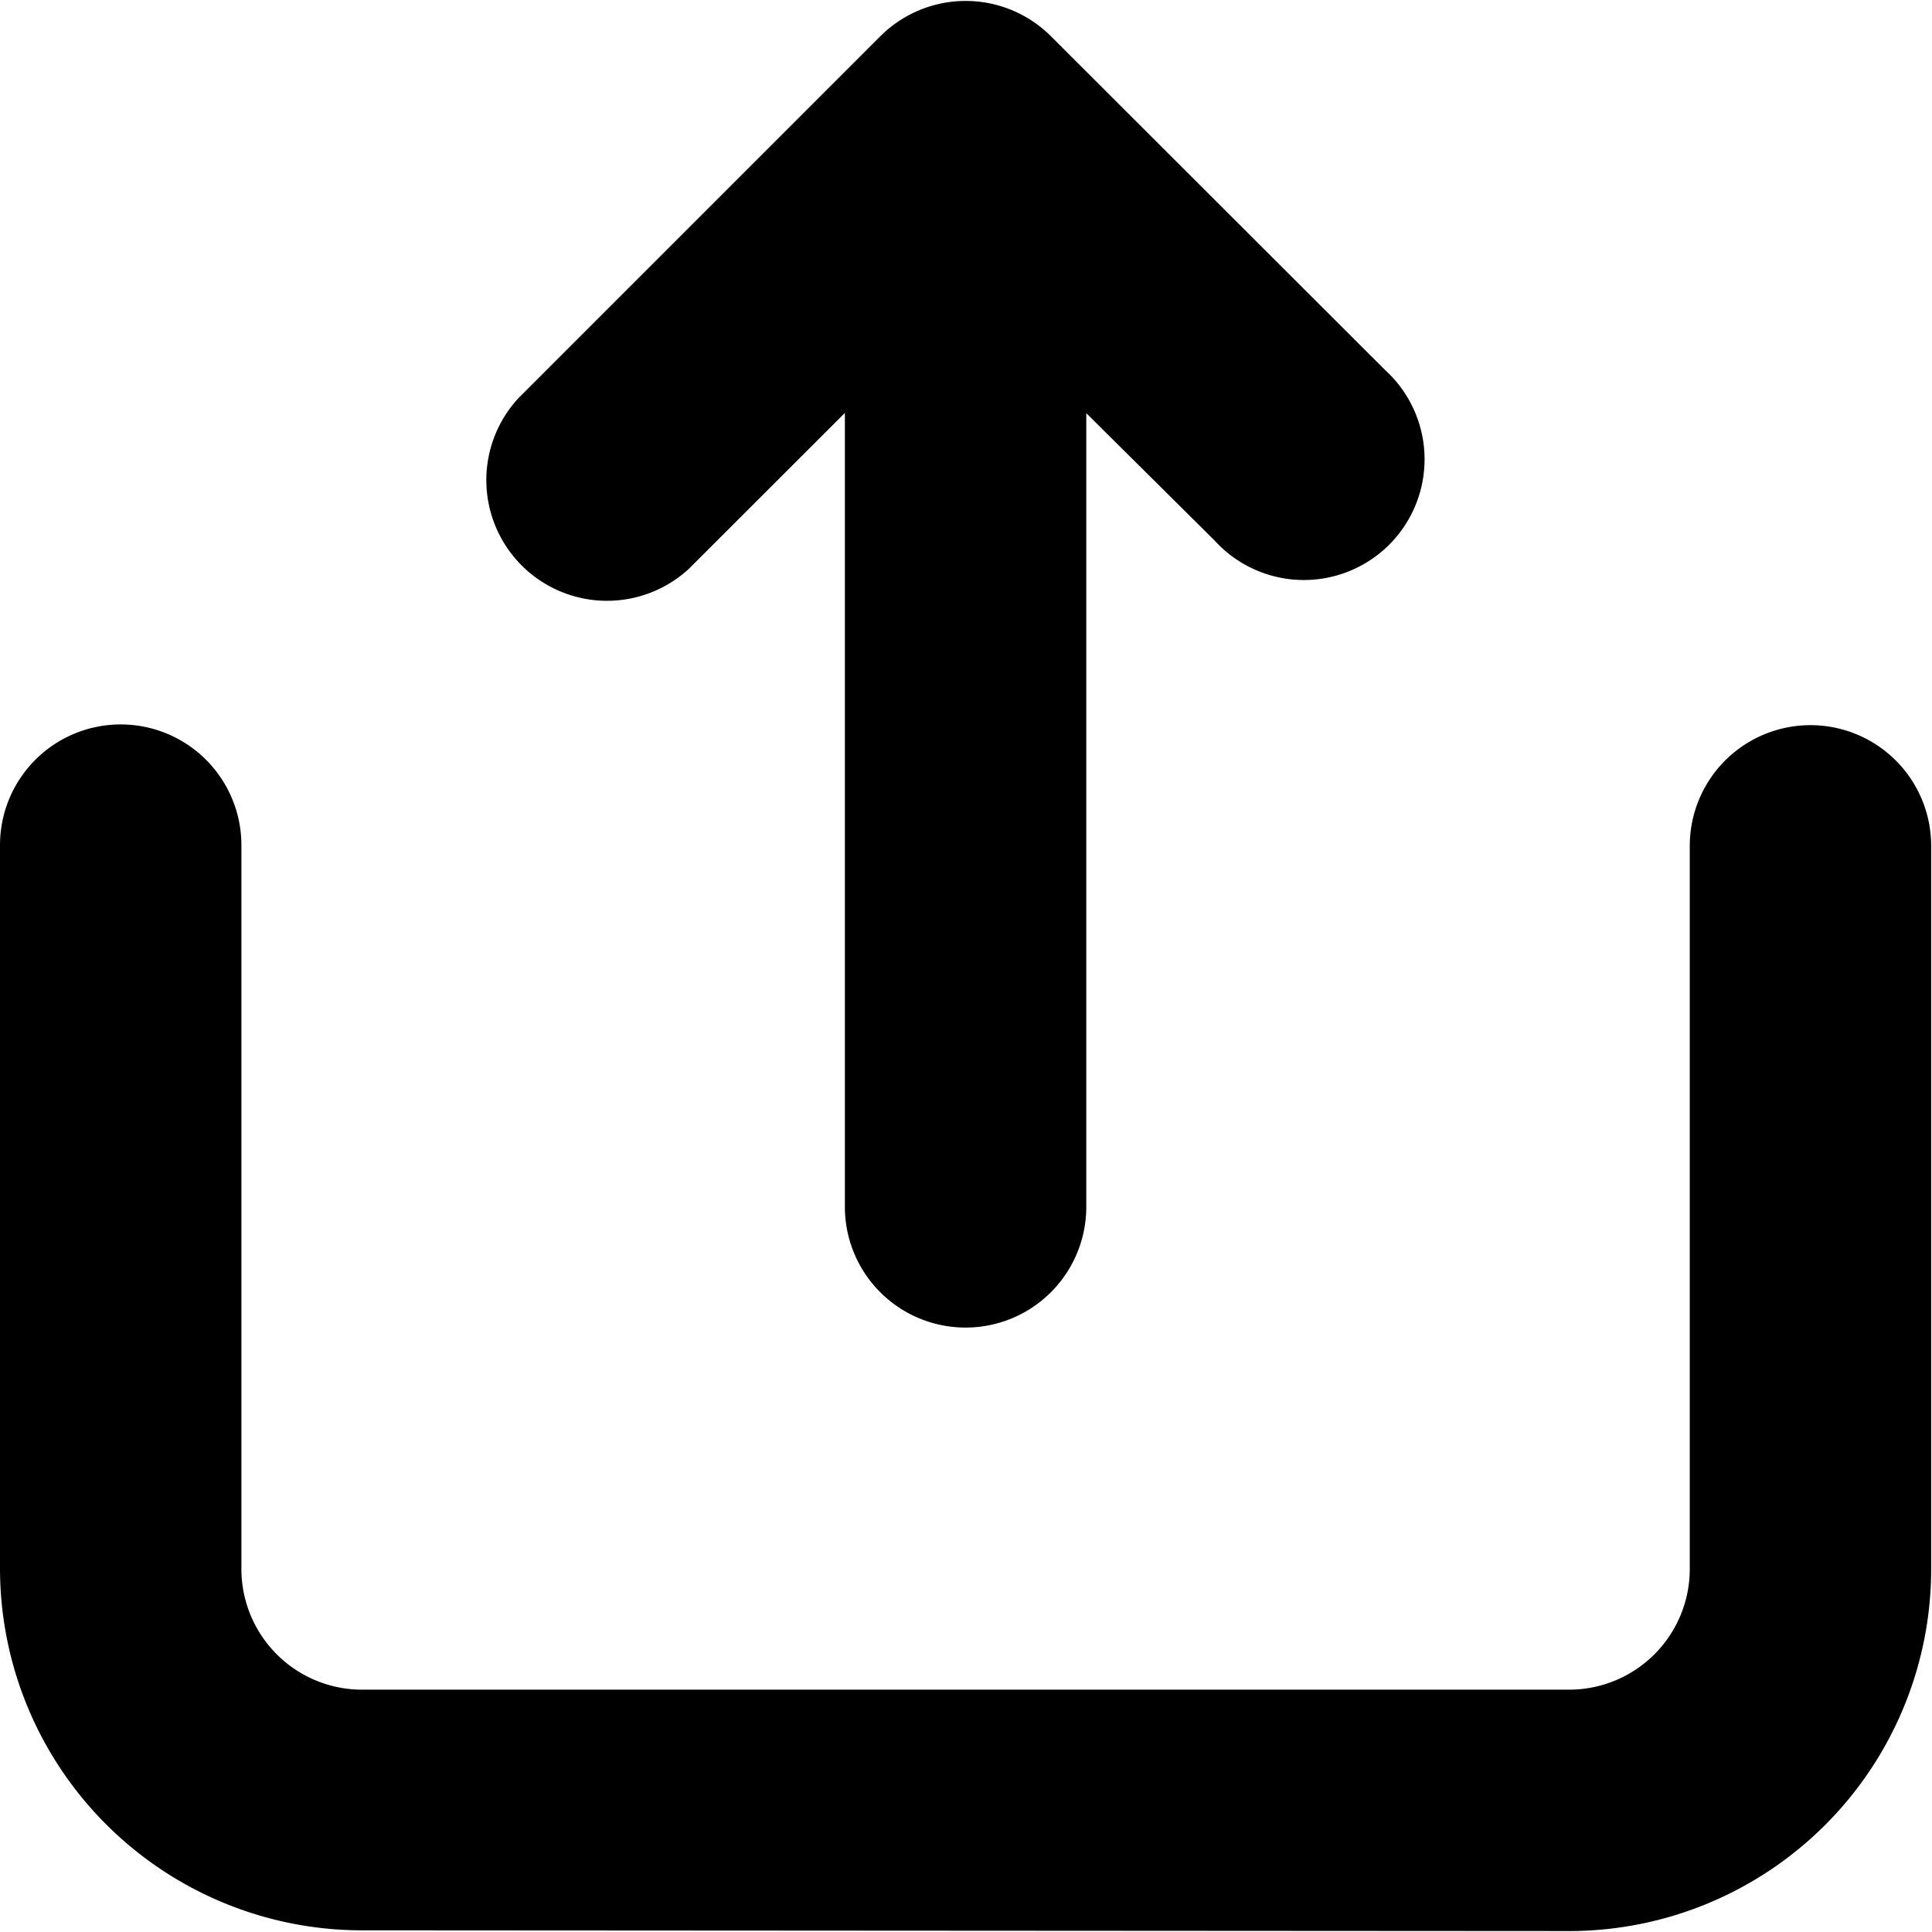 <svg t="1588945053221" class="icon" viewBox="0 0 1025 1024" version="1.1" xmlns="http://www.w3.org/2000/svg" p-id="1568" width="128" height="128"><path d="M192.105 1023.616a192.105 192.105 0 0 1-192.105-192.105V447.878a64.035 64.035 0 0 1 128.07 0v384.017a64.035 64.035 0 0 0 64.035 64.035h640.349a64.035 64.035 0 0 0 64.035-64.035V448.263a64.035 64.035 0 0 1 128.07 0v383.633a192.105 192.105 0 0 1-192.105 192.105z m256.139-383.825V218.57L365.447 301.303a64.035 64.035 0 0 1-90.545-90.417l192.105-192.105a64.035 64.035 0 0 1 90.609 0l177.184 176.992a64.035 64.035 0 1 1-90.545 90.353L576.314 218.698v421.093a64.035 64.035 0 1 1-128.07 0z" p-id="1569"></path></svg>